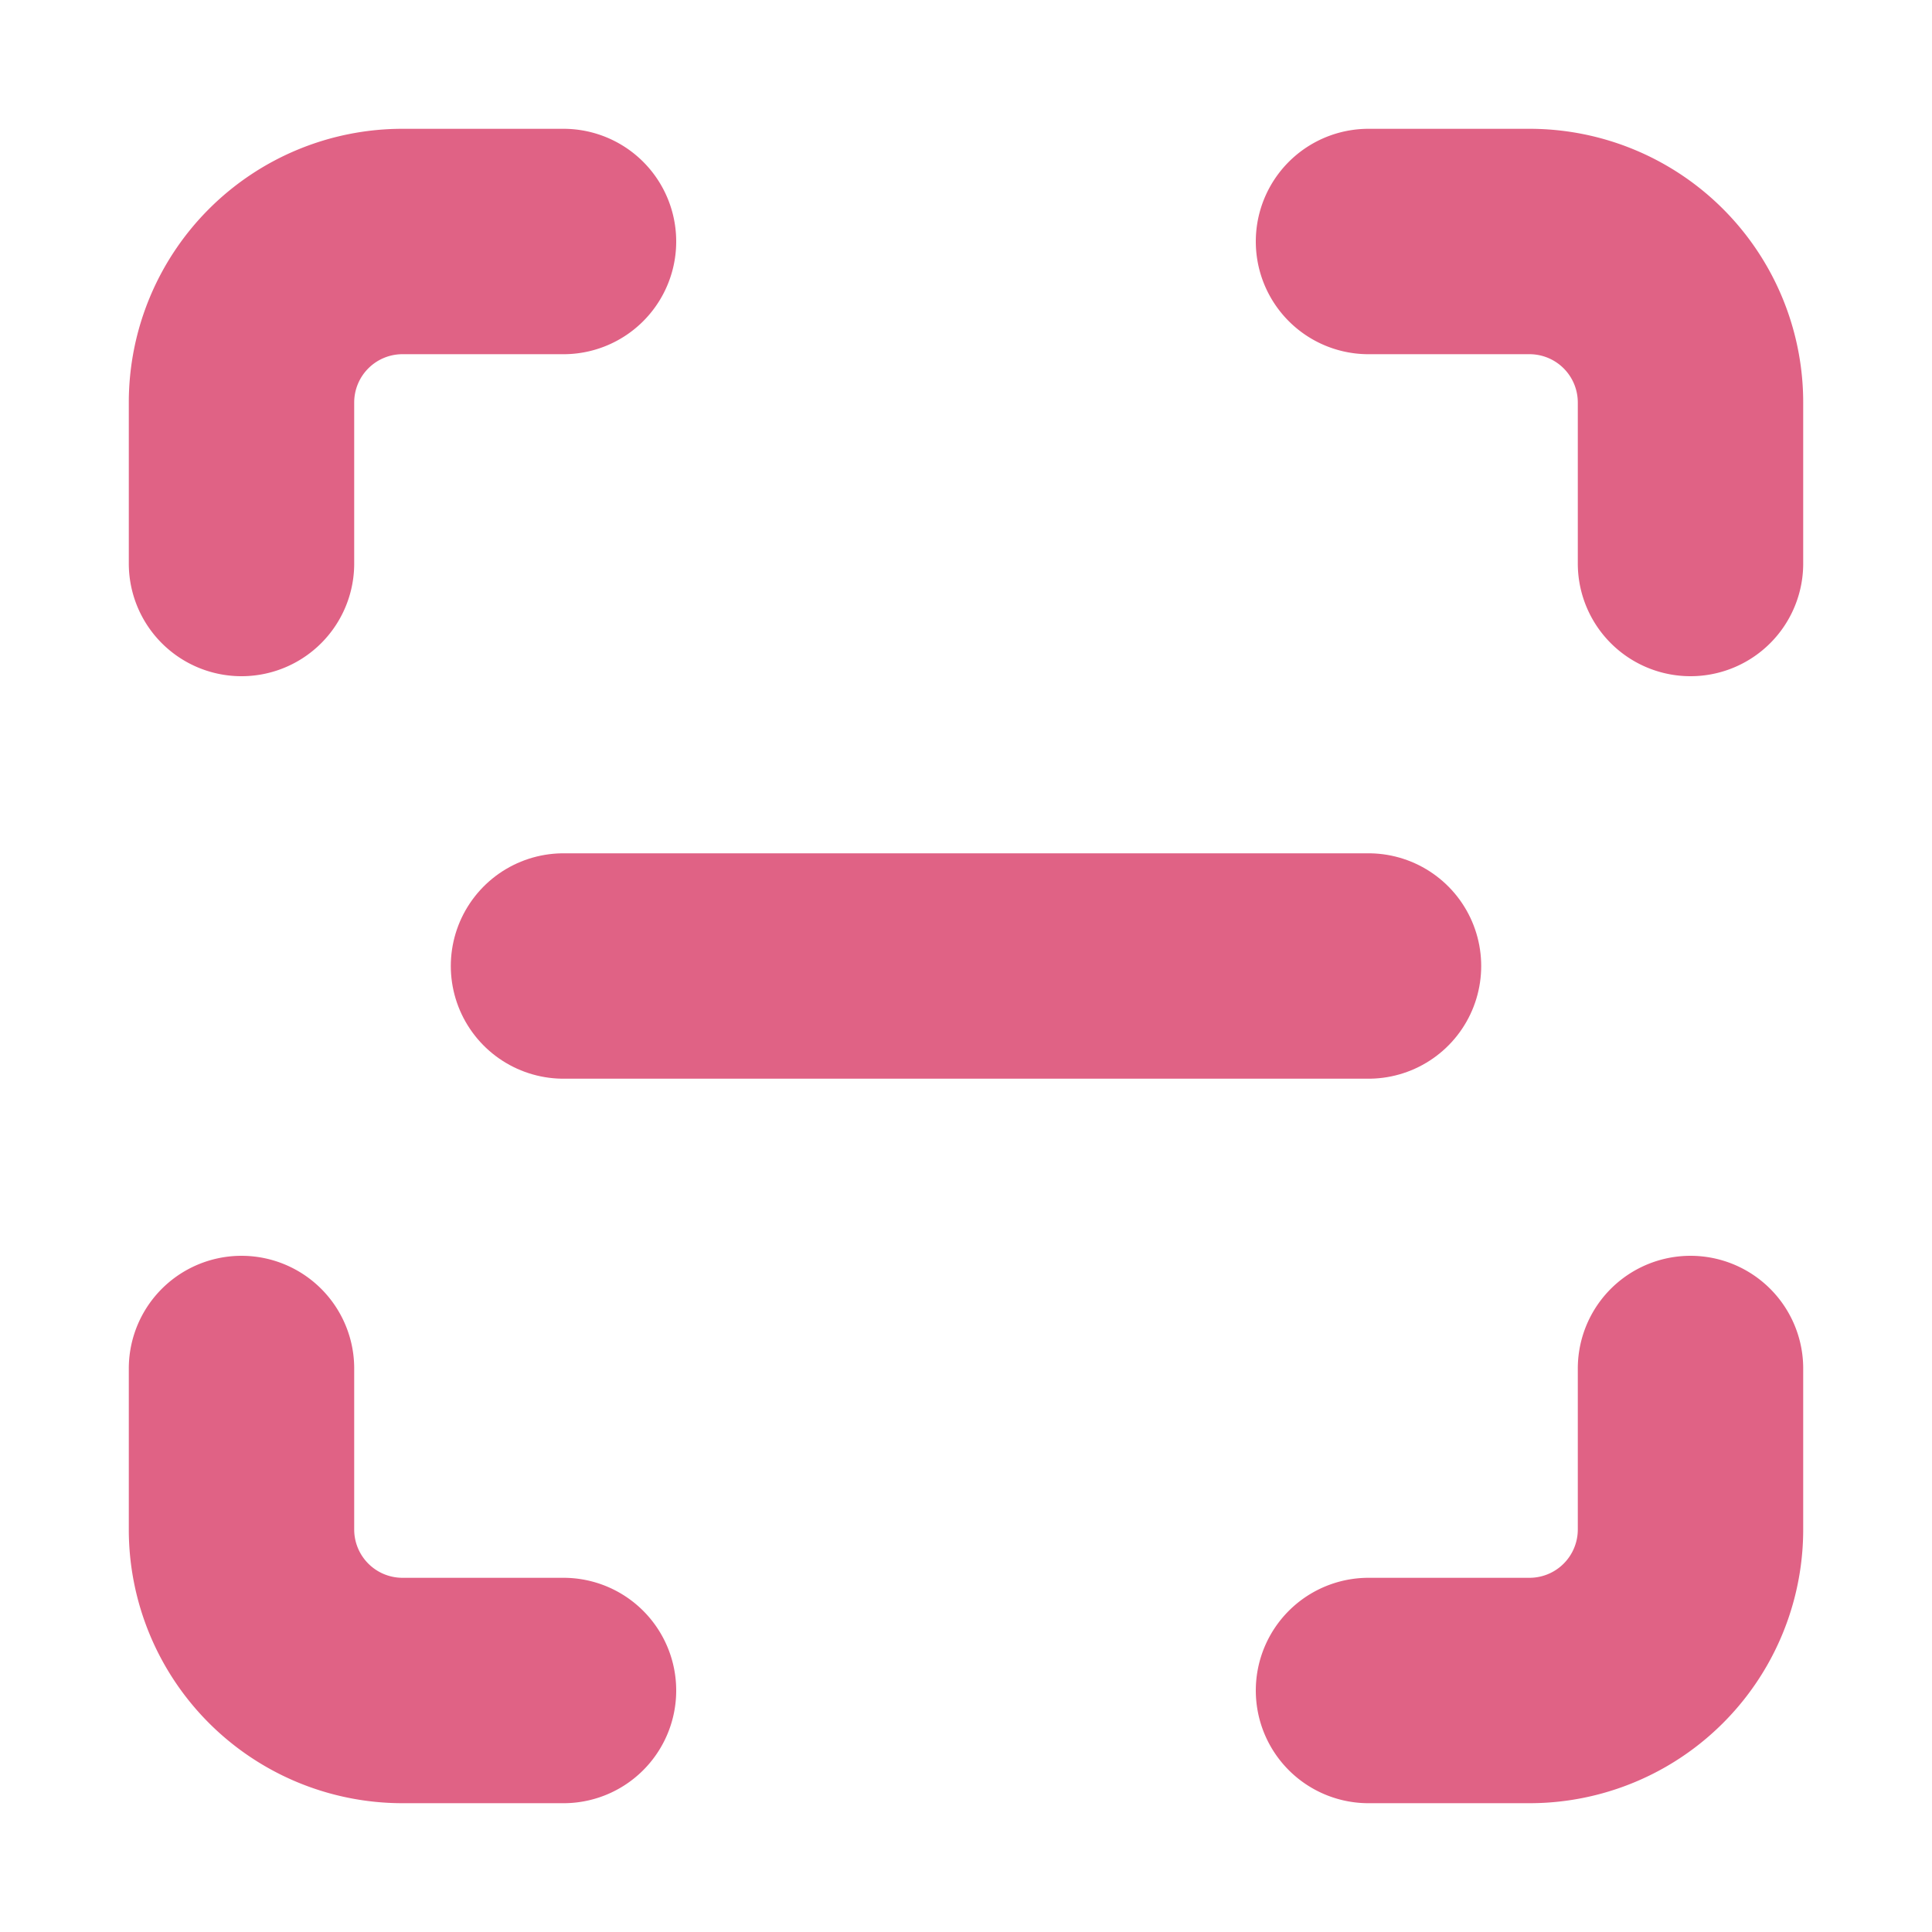 <svg xmlns="http://www.w3.org/2000/svg" width="24" height="24" viewBox="0 0 24 24" fill="none" stroke="#E06285" stroke-width="2.8" stroke-linecap="round" stroke-linejoin="round" class="lucide lucide-scan-line-icon lucide-scan-line"><path d="M3 7V5a2 2 0 0 1 2-2h2"/><path d="M17 3h2a2 2 0 0 1 2 2v2"/><path d="M21 17v2a2 2 0 0 1-2 2h-2"/><path d="M7 21H5a2 2 0 0 1-2-2v-2"/><path d="M7 12h10"/></svg>